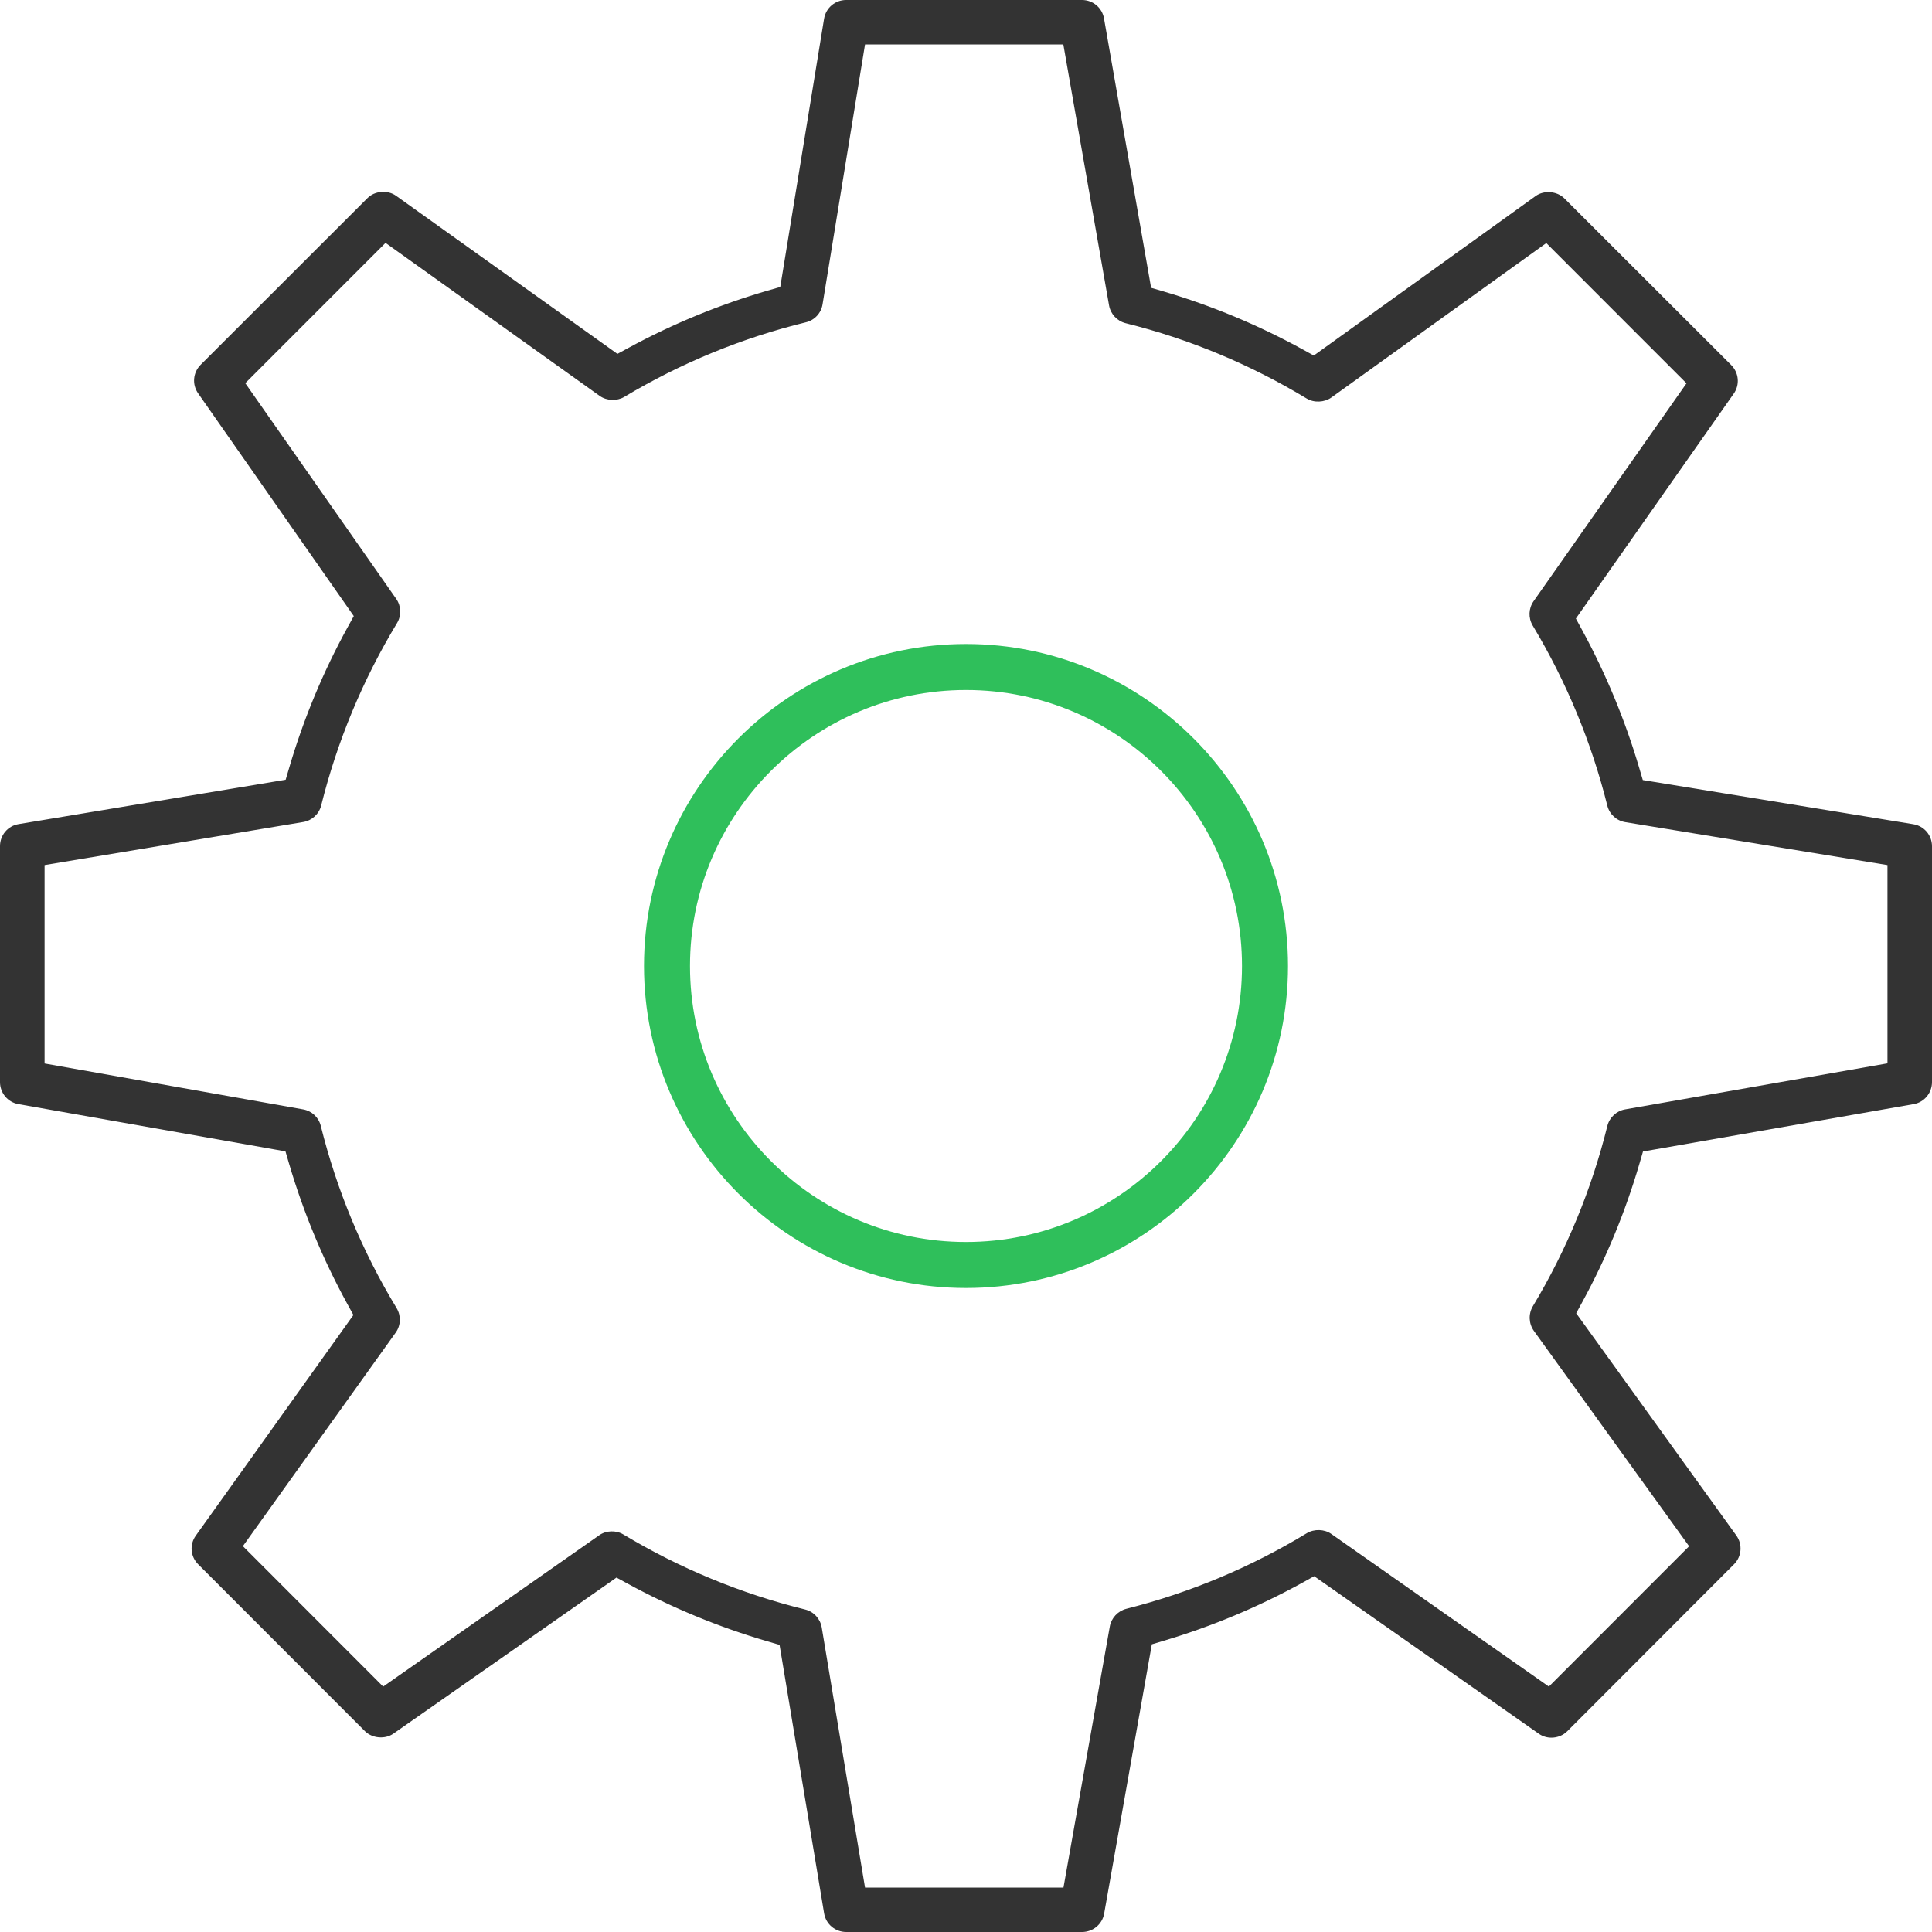 <svg xmlns="http://www.w3.org/2000/svg" width="42" height="42" viewBox="0 0 42 42">
    <path fill="#2fbf5b" d="M21,28c-3.86,0-7-3.141-7-7c0-3.86,3.14-7,7-7c3.859,0,7,3.14,7,7C28,24.859,24.859,28,21,28z M21,15 c-3.309,0-6,2.691-6,6s2.691,6,6,6s6-2.691,6-6S24.309,15,21,15z"></path>
    <path id="coganim" fill="#333333" d="M41.595,17.918l-5.882-0.96l-0.08-0.271c-0.306-1.036-0.724-2.044-1.242-2.996l-0.133-0.244l3.432-4.889
    c0.136-0.192,0.113-0.453-0.054-0.621l-3.63-3.626c-0.158-0.157-0.441-0.181-0.622-0.05l-4.823,3.468l-0.249-0.137
    c-0.959-0.526-1.975-0.95-3.02-1.257l-0.268-0.078L24,0.4C23.959,0.168,23.758,0,23.523,0h-5.13c-0.237,0-0.438,0.17-0.478,0.406
    l-0.953,5.833L16.69,6.317c-1.048,0.305-2.065,0.723-3.021,1.242l-0.247,0.134L8.61,4.256C8.427,4.124,8.144,4.148,7.988,4.307
    L4.36,7.932C4.195,8.099,4.172,8.358,4.307,8.551l3.384,4.842l-0.135,0.245C7.027,14.6,6.601,15.624,6.29,16.68L6.21,16.951
    l-5.808,0.965C0.169,17.955,0,18.156,0,18.394v5.13c0,0.235,0.167,0.437,0.398,0.478l5.808,1.028l0.078,0.267
    c0.313,1.062,0.738,2.085,1.263,3.043l0.136,0.247l-3.427,4.797c-0.138,0.192-0.117,0.454,0.051,0.621l3.626,3.629
    c0.158,0.157,0.437,0.182,0.618,0.055l4.851-3.394l0.244,0.133c0.956,0.521,1.976,0.942,3.03,1.251l0.271,0.079l0.969,5.839
    C17.956,41.83,18.157,42,18.396,42h5.128c0.235,0,0.438-0.168,0.479-0.398l1.037-5.856l0.267-0.08
    c1.039-0.309,2.055-0.734,3.017-1.265l0.245-0.136l4.883,3.425c0.08,0.057,0.175,0.086,0.275,0.086c0.13,0,0.255-0.051,0.344-0.14
    l3.625-3.63c0.168-0.168,0.189-0.432,0.051-0.625l-3.482-4.832l0.135-0.248c0.517-0.947,0.934-1.957,1.239-3l0.078-0.268
    l5.888-1.031C41.833,23.961,42,23.76,42,23.524v-5.128C42,18.158,41.829,17.957,41.595,17.918z M33.345,28.932l3.375,4.682
    l-3.049,3.051l-4.73-3.319c-0.149-0.105-0.369-0.112-0.53-0.017c-1.217,0.741-2.538,1.294-3.926,1.645
    c-0.185,0.048-0.326,0.2-0.359,0.386l-1.007,5.674h-4.314l-0.941-5.654c-0.032-0.19-0.173-0.344-0.361-0.391
    c-1.395-0.344-2.725-0.894-3.953-1.632c-0.156-0.095-0.376-0.088-0.525,0.019l-4.695,3.289l-3.05-3.053l3.322-4.642
    c0.113-0.157,0.12-0.366,0.02-0.533c-0.746-1.23-1.301-2.563-1.648-3.96c-0.045-0.186-0.196-0.327-0.384-0.36l-5.621-0.998v-4.313
    l5.623-0.936c0.19-0.032,0.343-0.172,0.39-0.359c0.348-1.397,0.903-2.731,1.648-3.964c0.1-0.165,0.093-0.372-0.017-0.529
    L5.332,8.33l3.049-3.05l4.659,3.329c0.15,0.105,0.371,0.114,0.53,0.02c1.229-0.736,2.559-1.283,3.951-1.623
    c0.189-0.046,0.331-0.2,0.361-0.392l0.923-5.648h4.311l0.994,5.673c0.033,0.188,0.175,0.34,0.36,0.387
    c1.386,0.344,2.71,0.896,3.937,1.638c0.158,0.096,0.382,0.086,0.534-0.021l4.674-3.359l3.048,3.049l-3.324,4.736
    c-0.11,0.156-0.118,0.363-0.02,0.529c0.731,1.217,1.278,2.535,1.623,3.917c0.047,0.187,0.2,0.327,0.391,0.358l5.699,0.933v4.31
    l-5.704,1.001c-0.188,0.033-0.34,0.175-0.386,0.361c-0.342,1.38-0.887,2.698-1.619,3.918
    C33.224,28.564,33.232,28.772,33.345,28.932z"></path>
</svg>